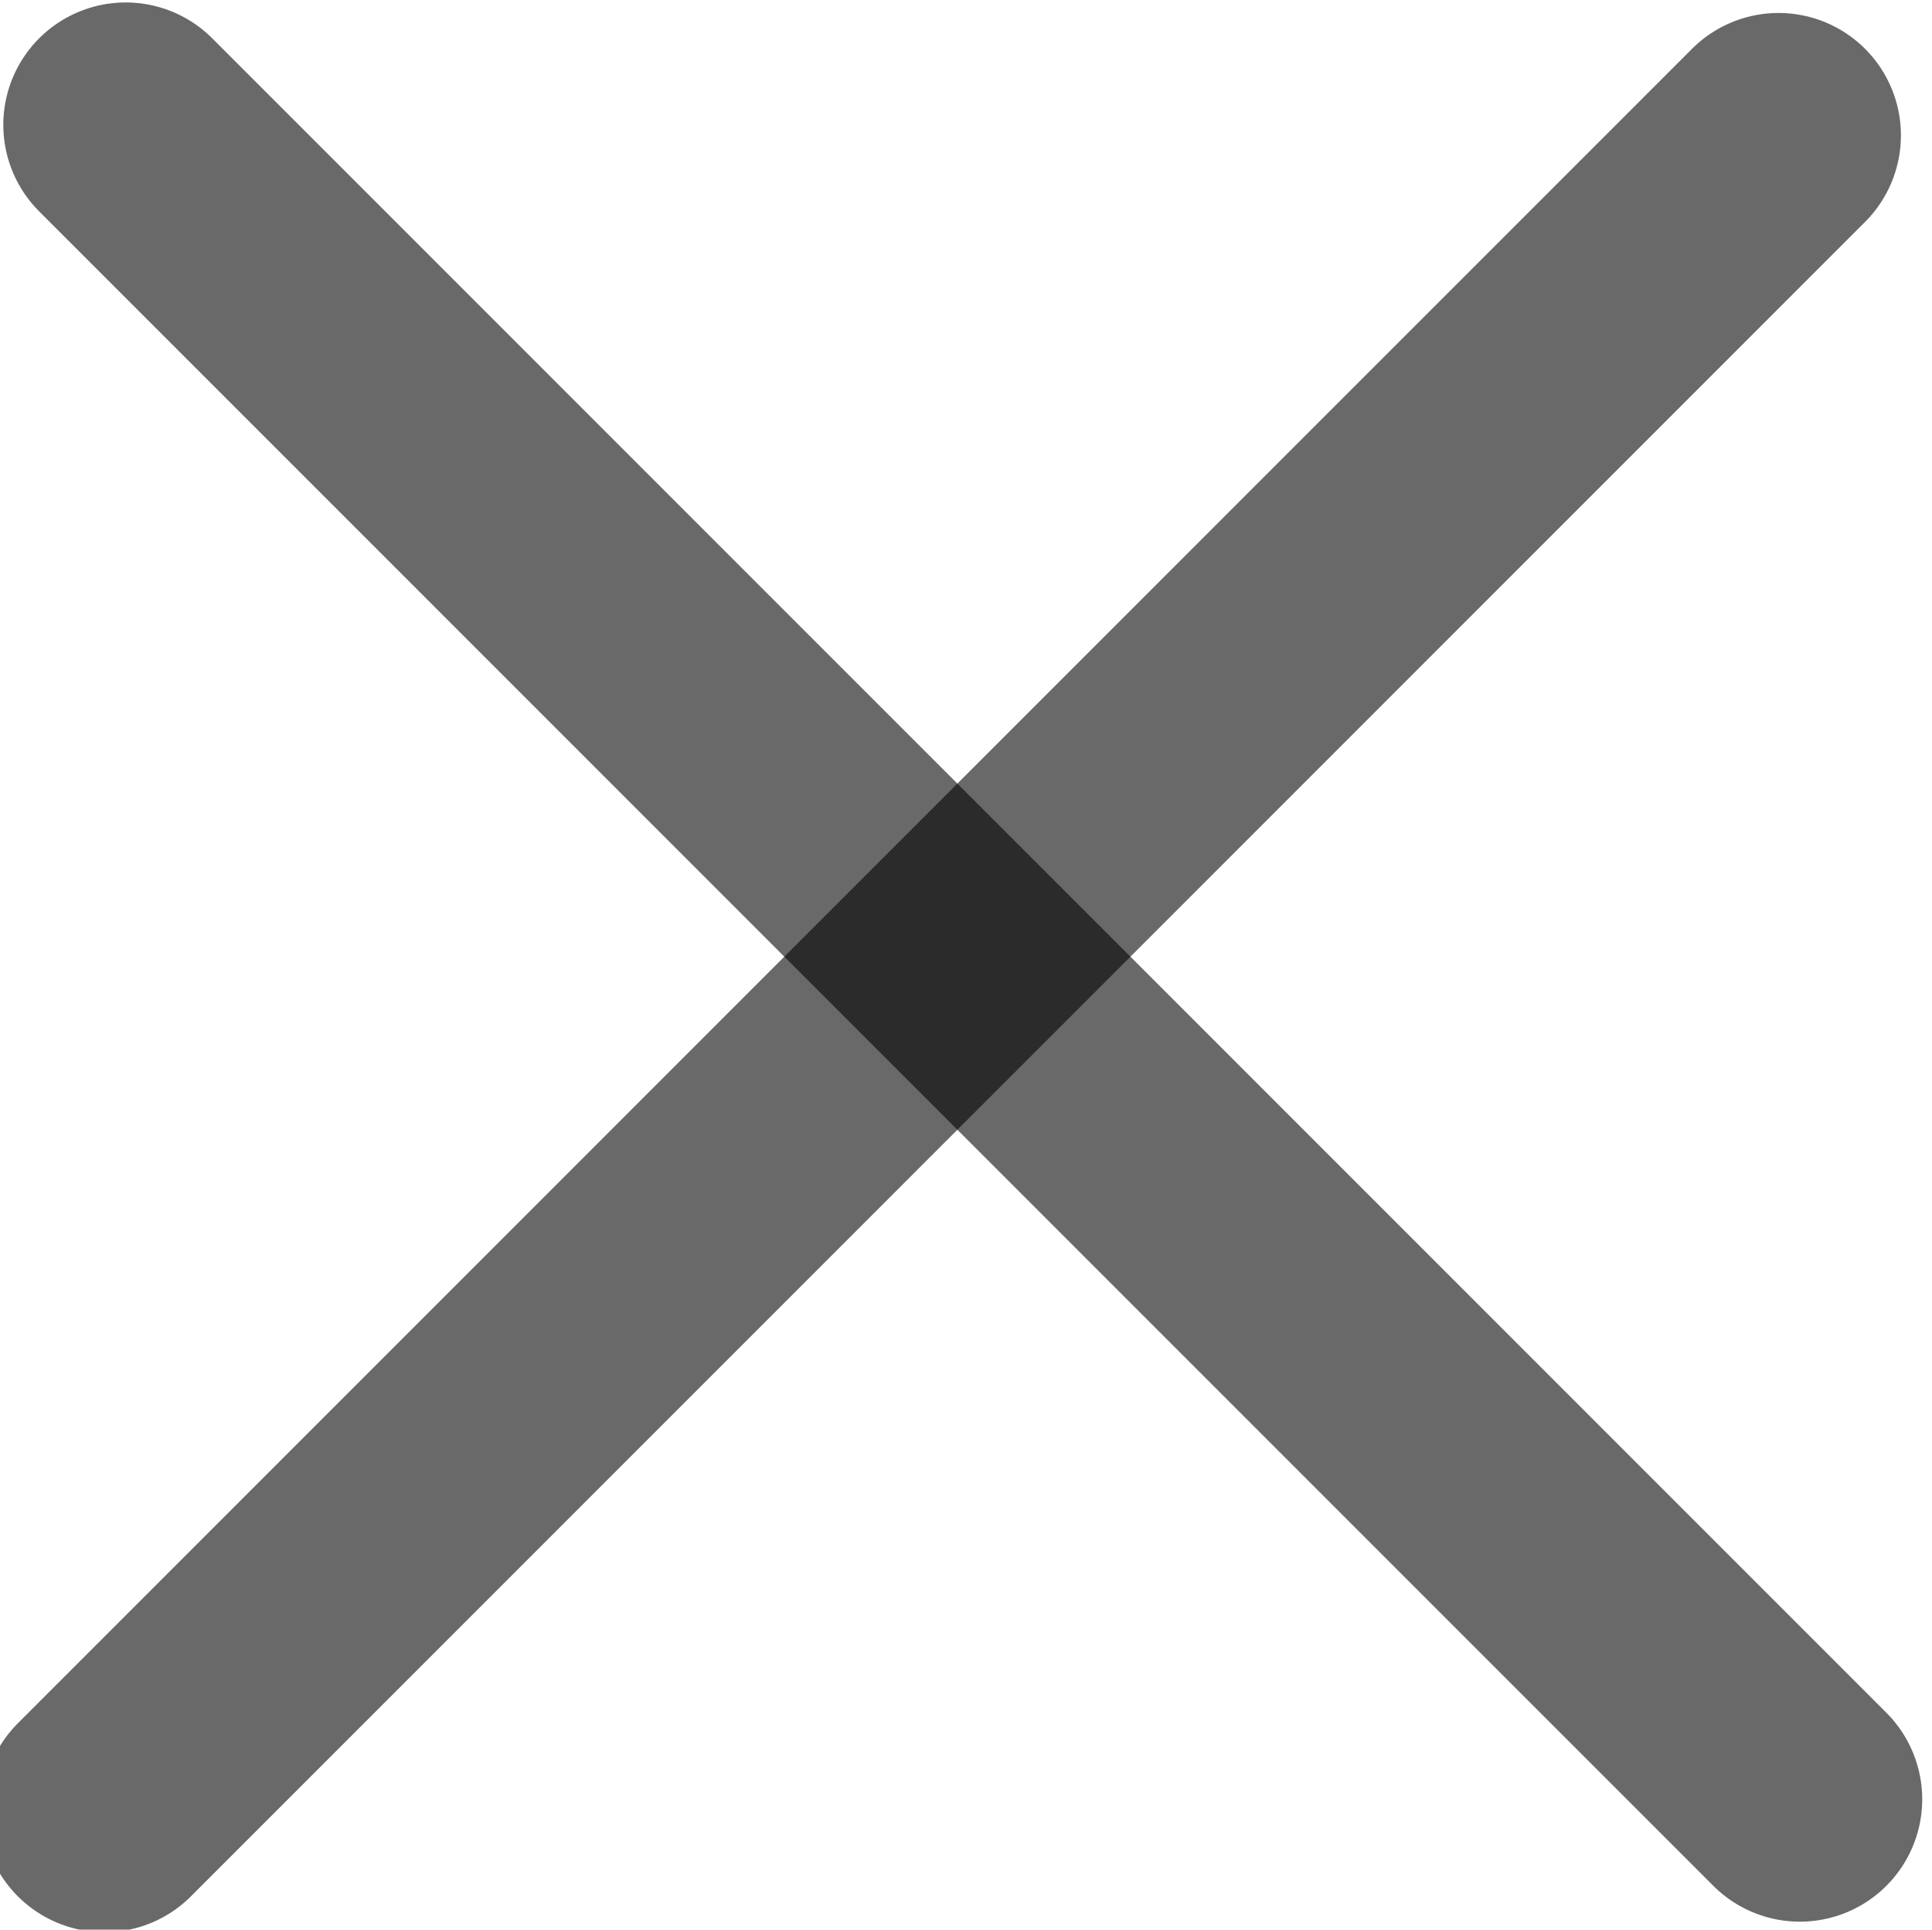 <?xml version="1.0" encoding="UTF-8" standalone="no"?>
<!-- Created with Inkscape (http://www.inkscape.org/) -->

<svg
   xmlns:dc="http://purl.org/dc/elements/1.1/"
   xmlns:cc="http://creativecommons.org/ns#"
   xmlns:rdf="http://www.w3.org/1999/02/22-rdf-syntax-ns#"
   xmlns:svg="http://www.w3.org/2000/svg"
   xmlns="http://www.w3.org/2000/svg"
   xmlns:sodipodi="http://sodipodi.sourceforge.net/DTD/sodipodi-0.dtd"
   xmlns:inkscape="http://www.inkscape.org/namespaces/inkscape"
   width="15.788"
   height="15.766"
   id="svg3001"
   version="1.1"
   inkscape:version="0.48.4 r9939"
   sodipodi:docname="wpak-debug-close.svg">
  <defs
     id="defs3003" />
  <sodipodi:namedview
     id="base"
     pagecolor="#ffffff"
     bordercolor="#666666"
     borderopacity="1.0"
     inkscape:pageopacity="0.0"
     inkscape:pageshadow="2"
     inkscape:zoom="5.68"
     inkscape:cx="34.143025"
     inkscape:cy="17.068879"
     inkscape:document-units="px"
     inkscape:current-layer="layer1"
     showgrid="true"
     inkscape:snap-global="false"
     fit-margin-top="0"
     fit-margin-left="0"
     fit-margin-right="0"
     fit-margin-bottom="0"
     inkscape:window-width="1366"
     inkscape:window-height="706"
     inkscape:window-x="-8"
     inkscape:window-y="-8"
     inkscape:window-maximized="1">
    <inkscape:grid
       type="xygrid"
       id="grid3013"
       empspacing="5"
       visible="true"
       enabled="true"
       snapvisiblegridlinesonly="true"
       originx="-287.897px"
       originy="-662.771px" />
  </sodipodi:namedview>
  <g
     inkscape:label="Calque 1"
     inkscape:groupmode="layer"
     id="layer1"
     transform="translate(-287.897,-373.825)">
    <path
       style="fill:none;stroke:#000000;stroke-width:2;stroke-linecap:round;stroke-linejoin:miter;stroke-miterlimit:4;stroke-opacity:0.588;stroke-dasharray:none"
       d="m 288.924,374.845 c 13.681,13.681 13.681,13.681 13.681,13.681"
       id="path3039"
       inkscape:connector-curvature="0" />
    <path
       style="fill:none;stroke:#000000;stroke-width:2;stroke-linecap:round;stroke-linejoin:miter;stroke-miterlimit:4;stroke-opacity:0.588;stroke-dasharray:none;marker-end:none"
       d="m 288.75,388.612 c 13.633,-13.633 13.681,-13.681 13.681,-13.681"
       id="path3809"
       inkscape:connector-curvature="0" />
  </g>
</svg>
